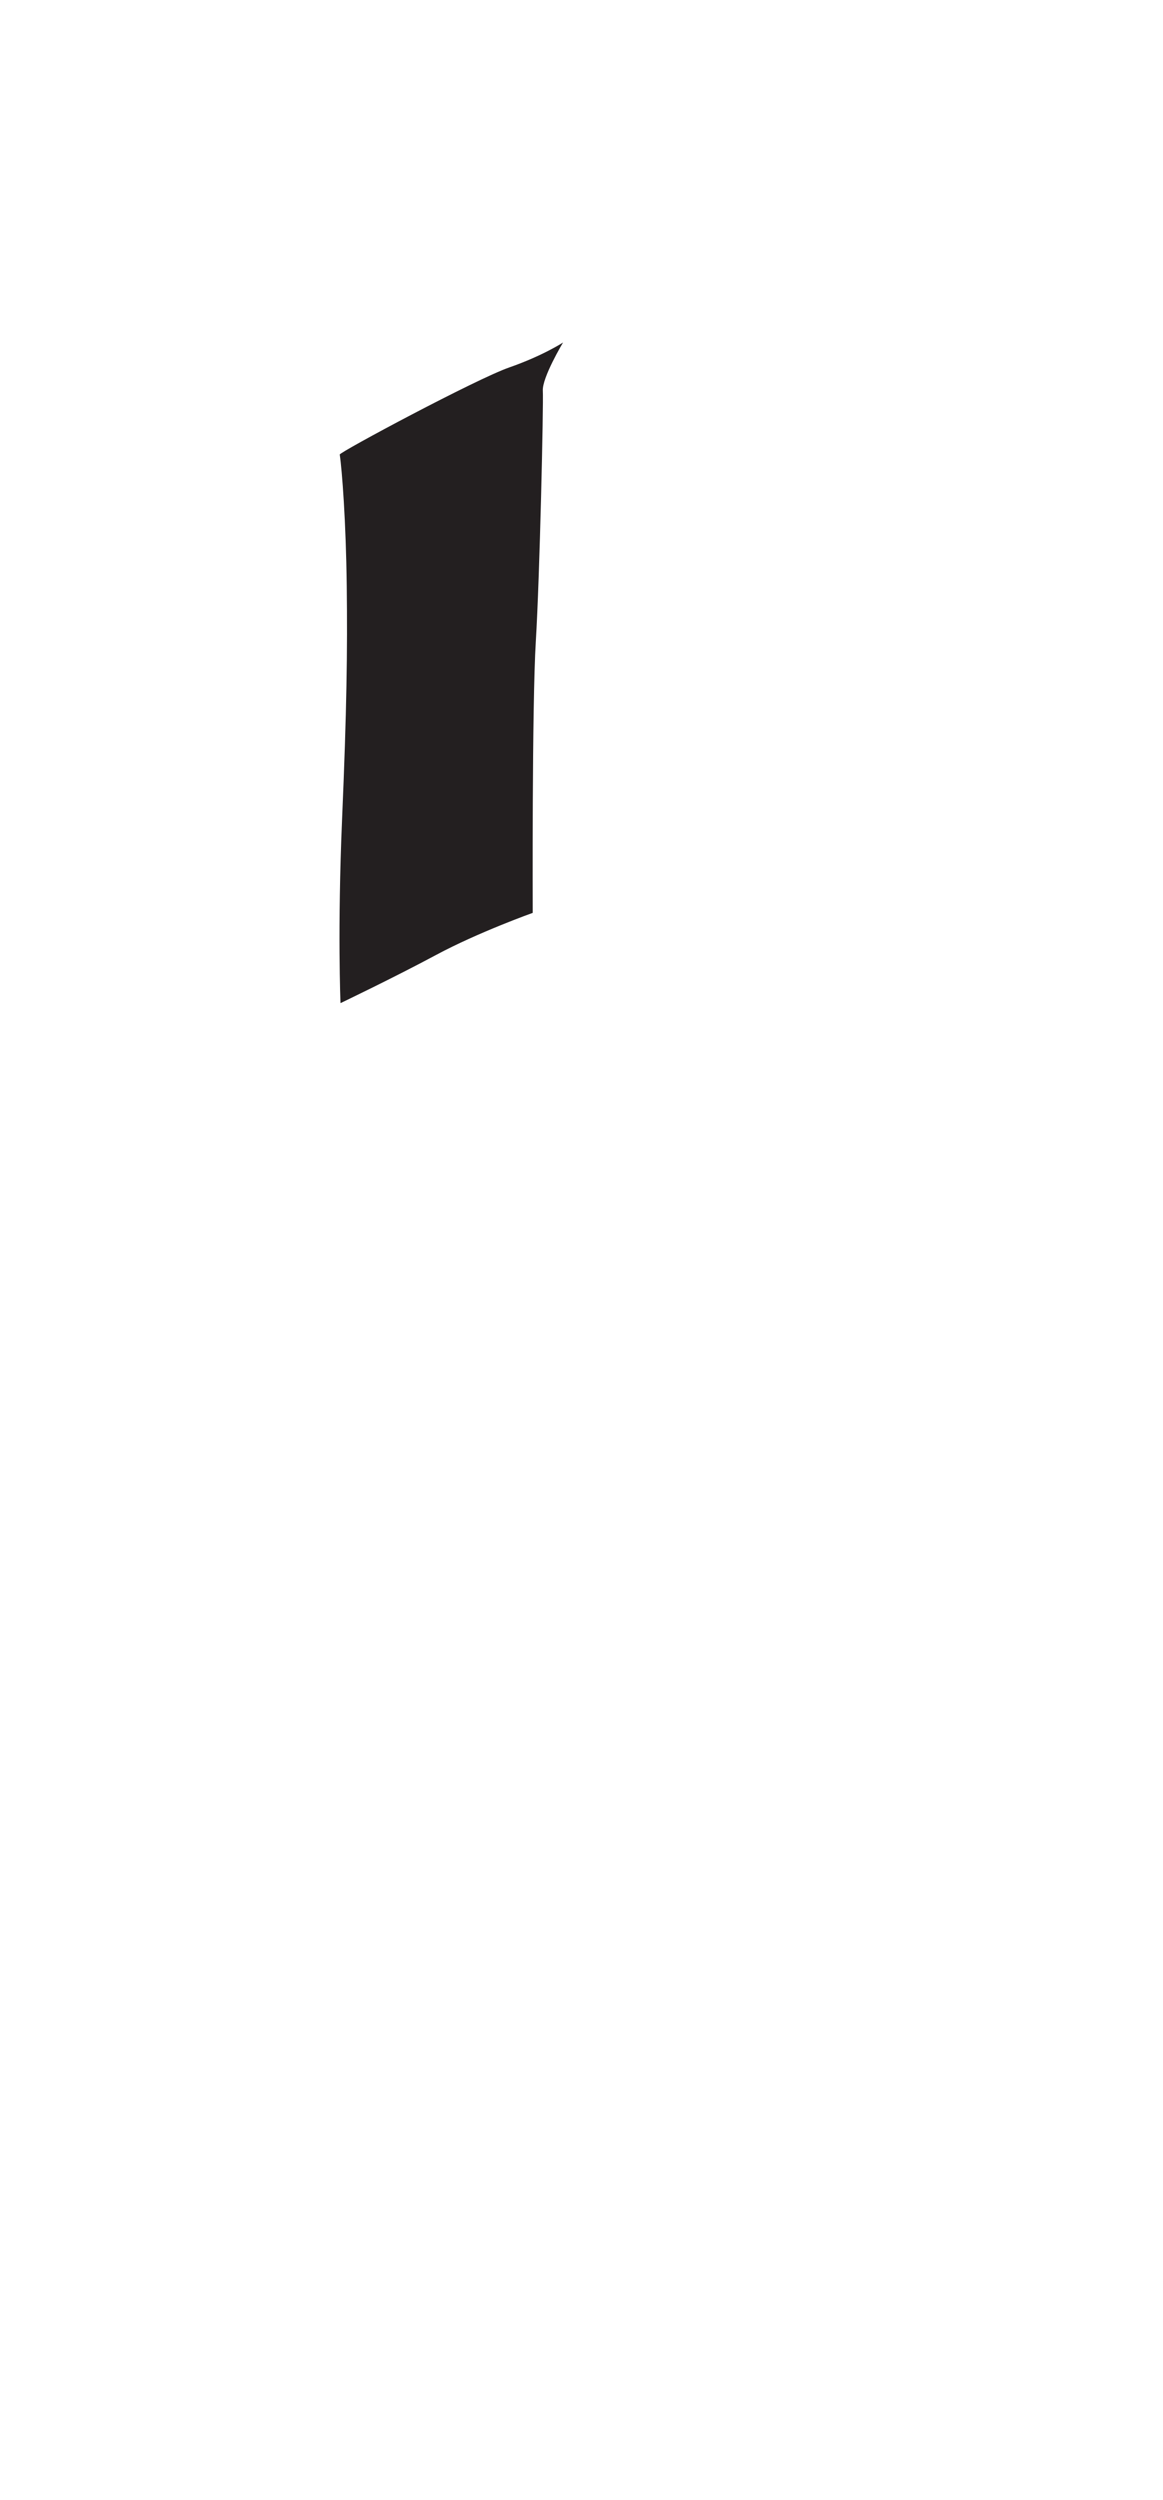 <?xml version="1.0" encoding="utf-8"?>
<!-- Generator: Adobe Illustrator 16.0.0, SVG Export Plug-In . SVG Version: 6.00 Build 0)  -->
<!DOCTYPE svg PUBLIC "-//W3C//DTD SVG 1.1//EN" "http://www.w3.org/Graphics/SVG/1.1/DTD/svg11.dtd">
<svg version="1.1" id="Layer_1" xmlns="http://www.w3.org/2000/svg" xmlns:xlink="http://www.w3.org/1999/xlink" x="0px" y="0px"
	 width="249.105px" height="535.475px" viewBox="0 0 249.105 535.475" enable-background="new 0 0 249.105 535.475"
	 xml:space="preserve">
<path fill="#231F20" d="M72.769,97.36c-0.074-0.494,29.166-16.167,36.334-18.667c7.166-2.5,11.5-5.333,11.5-5.333
	s-4.5,7.499-4.334,10.333s-0.666,40-1.5,53.667s-0.666,58.168-0.666,58.168s-11.668,4.166-20.668,8.998
	c-9,4.834-20.5,10.334-20.5,10.334s-0.666-15.832,0.334-39.333c1-23.5,1.168-36.166,1-50
	C74.103,111.693,73.269,100.693,72.769,97.36z"/>
</svg>
